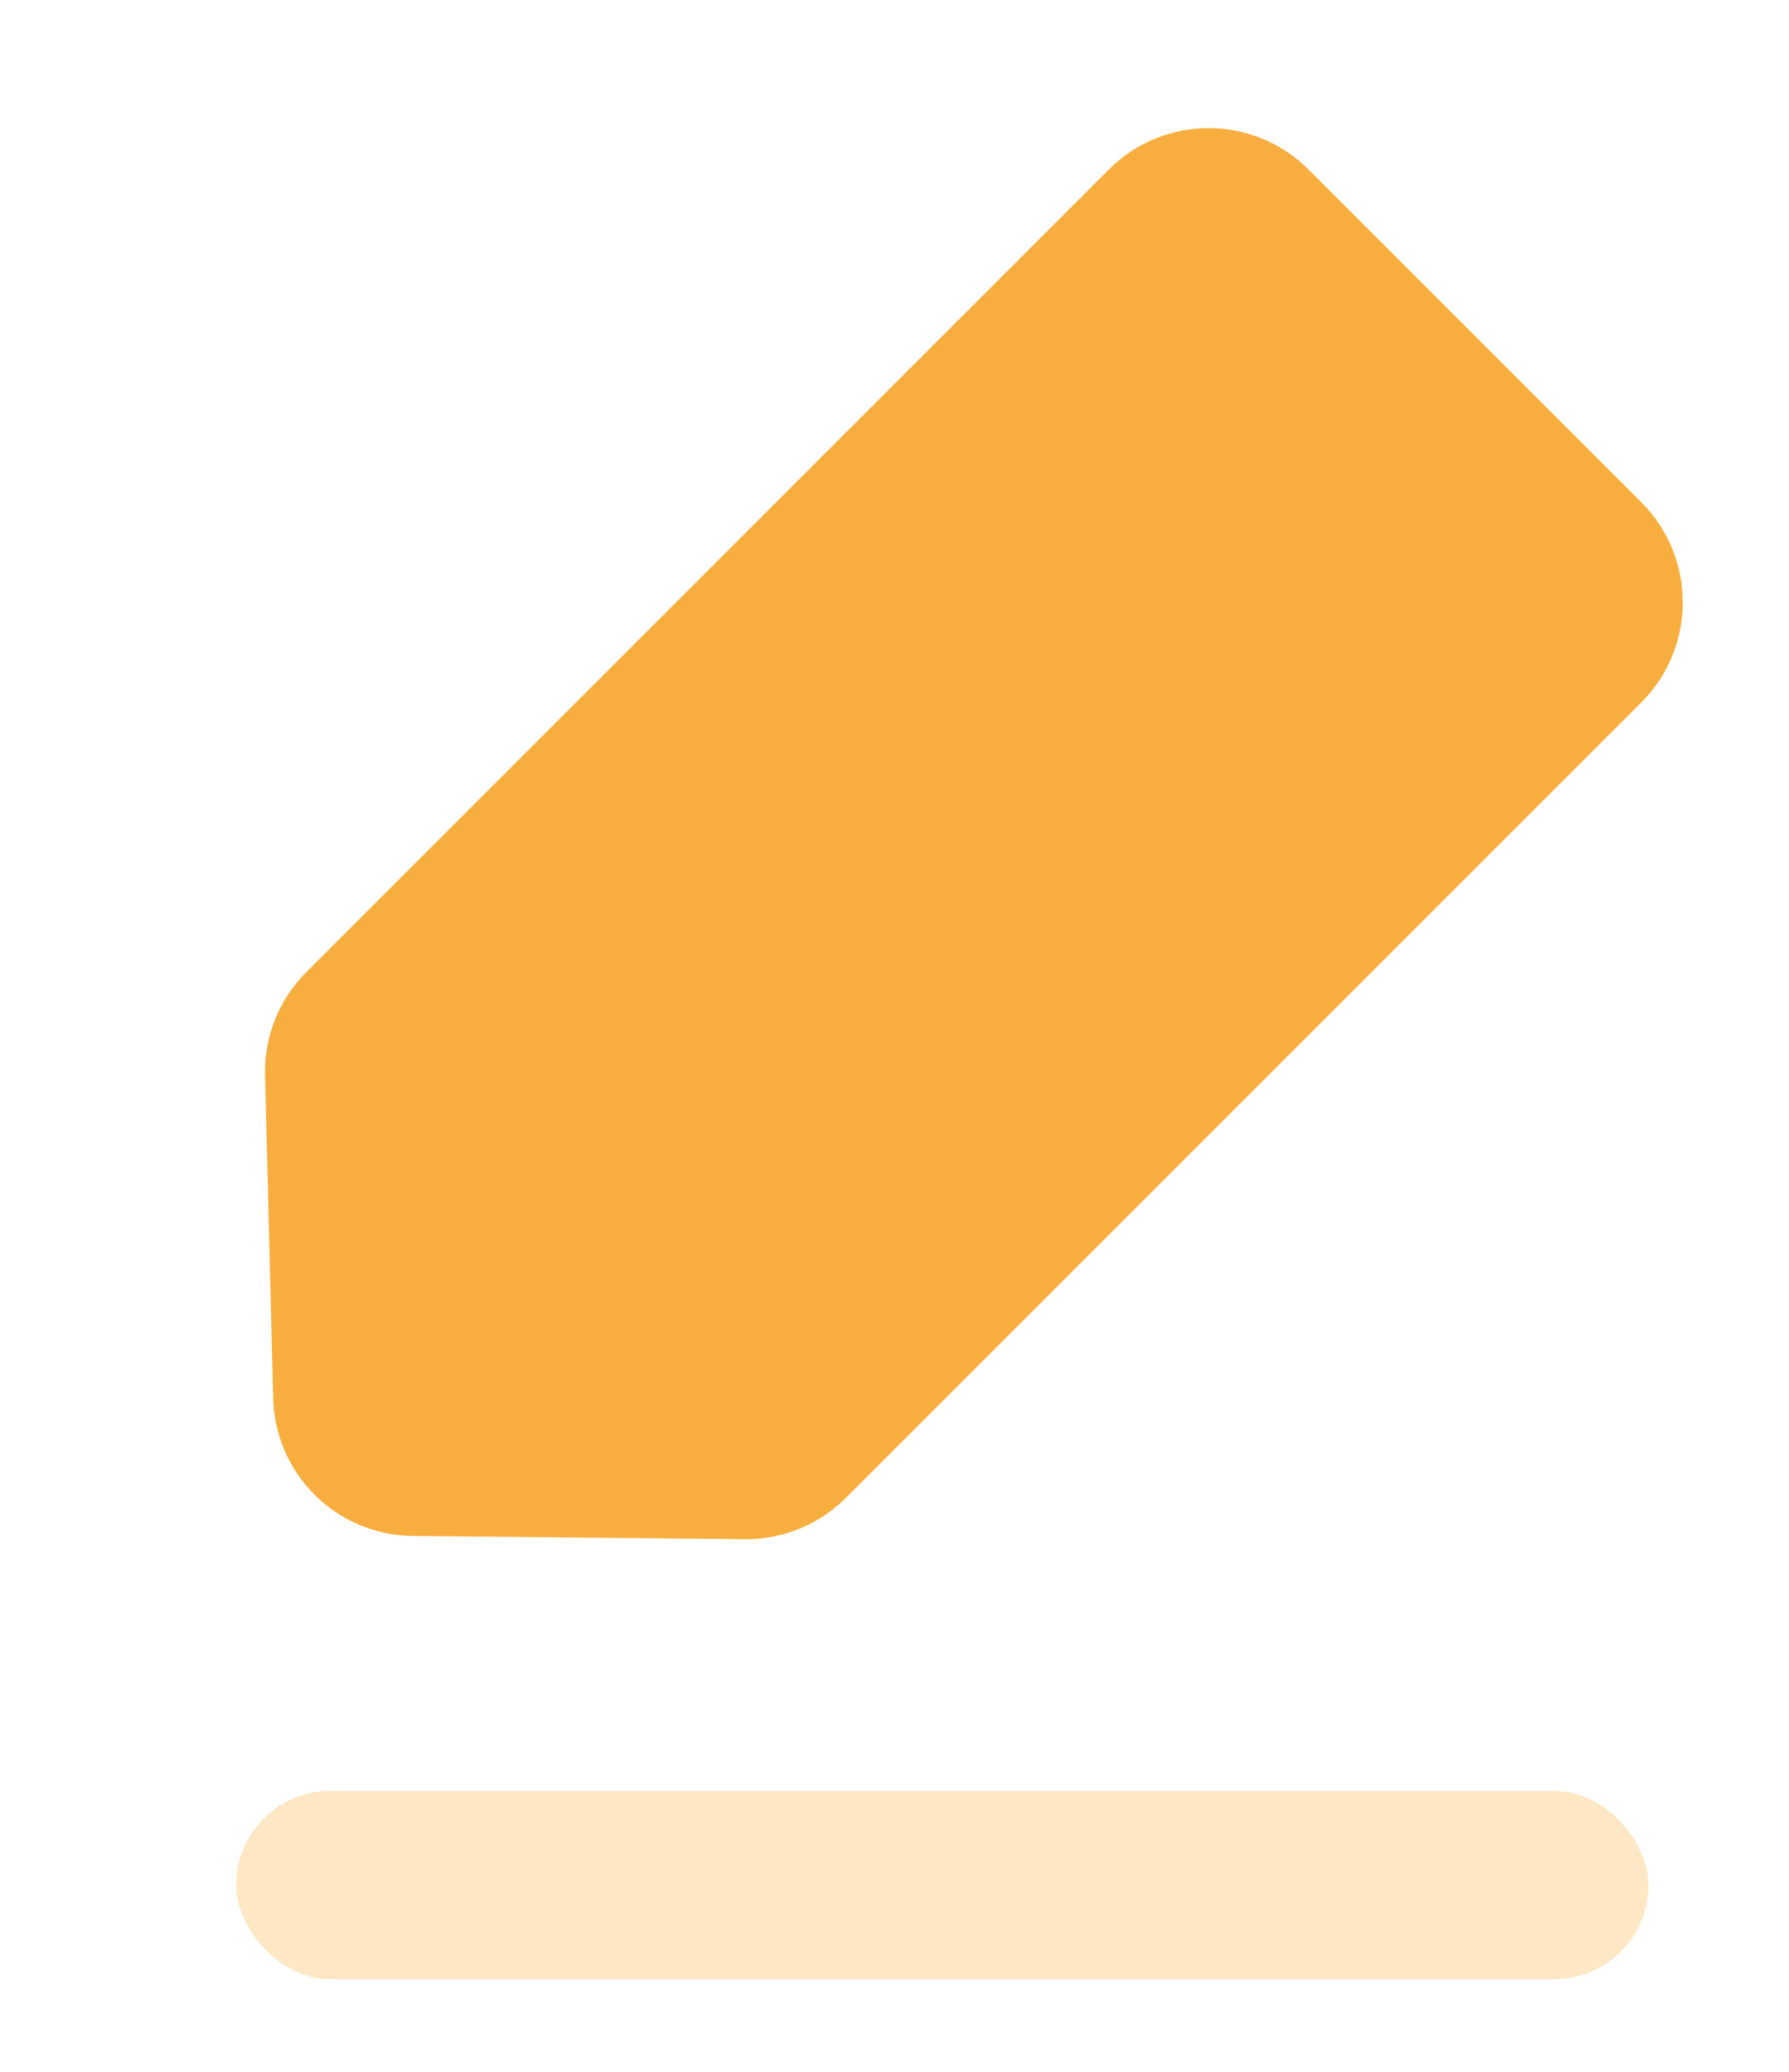 <svg width="19" height="22" viewBox="0 0 19 22" fill="none" xmlns="http://www.w3.org/2000/svg">
<path d="M17.433 5.335C18.018 5.921 18.018 6.871 17.433 7.457L8.984 15.905C8.699 16.19 8.312 16.348 7.909 16.344L4.385 16.31C3.577 16.302 2.921 15.655 2.901 14.847L2.815 11.42C2.804 11.009 2.963 10.612 3.254 10.322L11.776 1.8C12.362 1.214 13.311 1.214 13.897 1.8L17.433 5.335Z" fill="#F8AE3F"/>
<rect opacity="0.3" x="2.508" y="19.017" width="15" height="2" rx="1" fill="#F8AE3F"/>
</svg>
